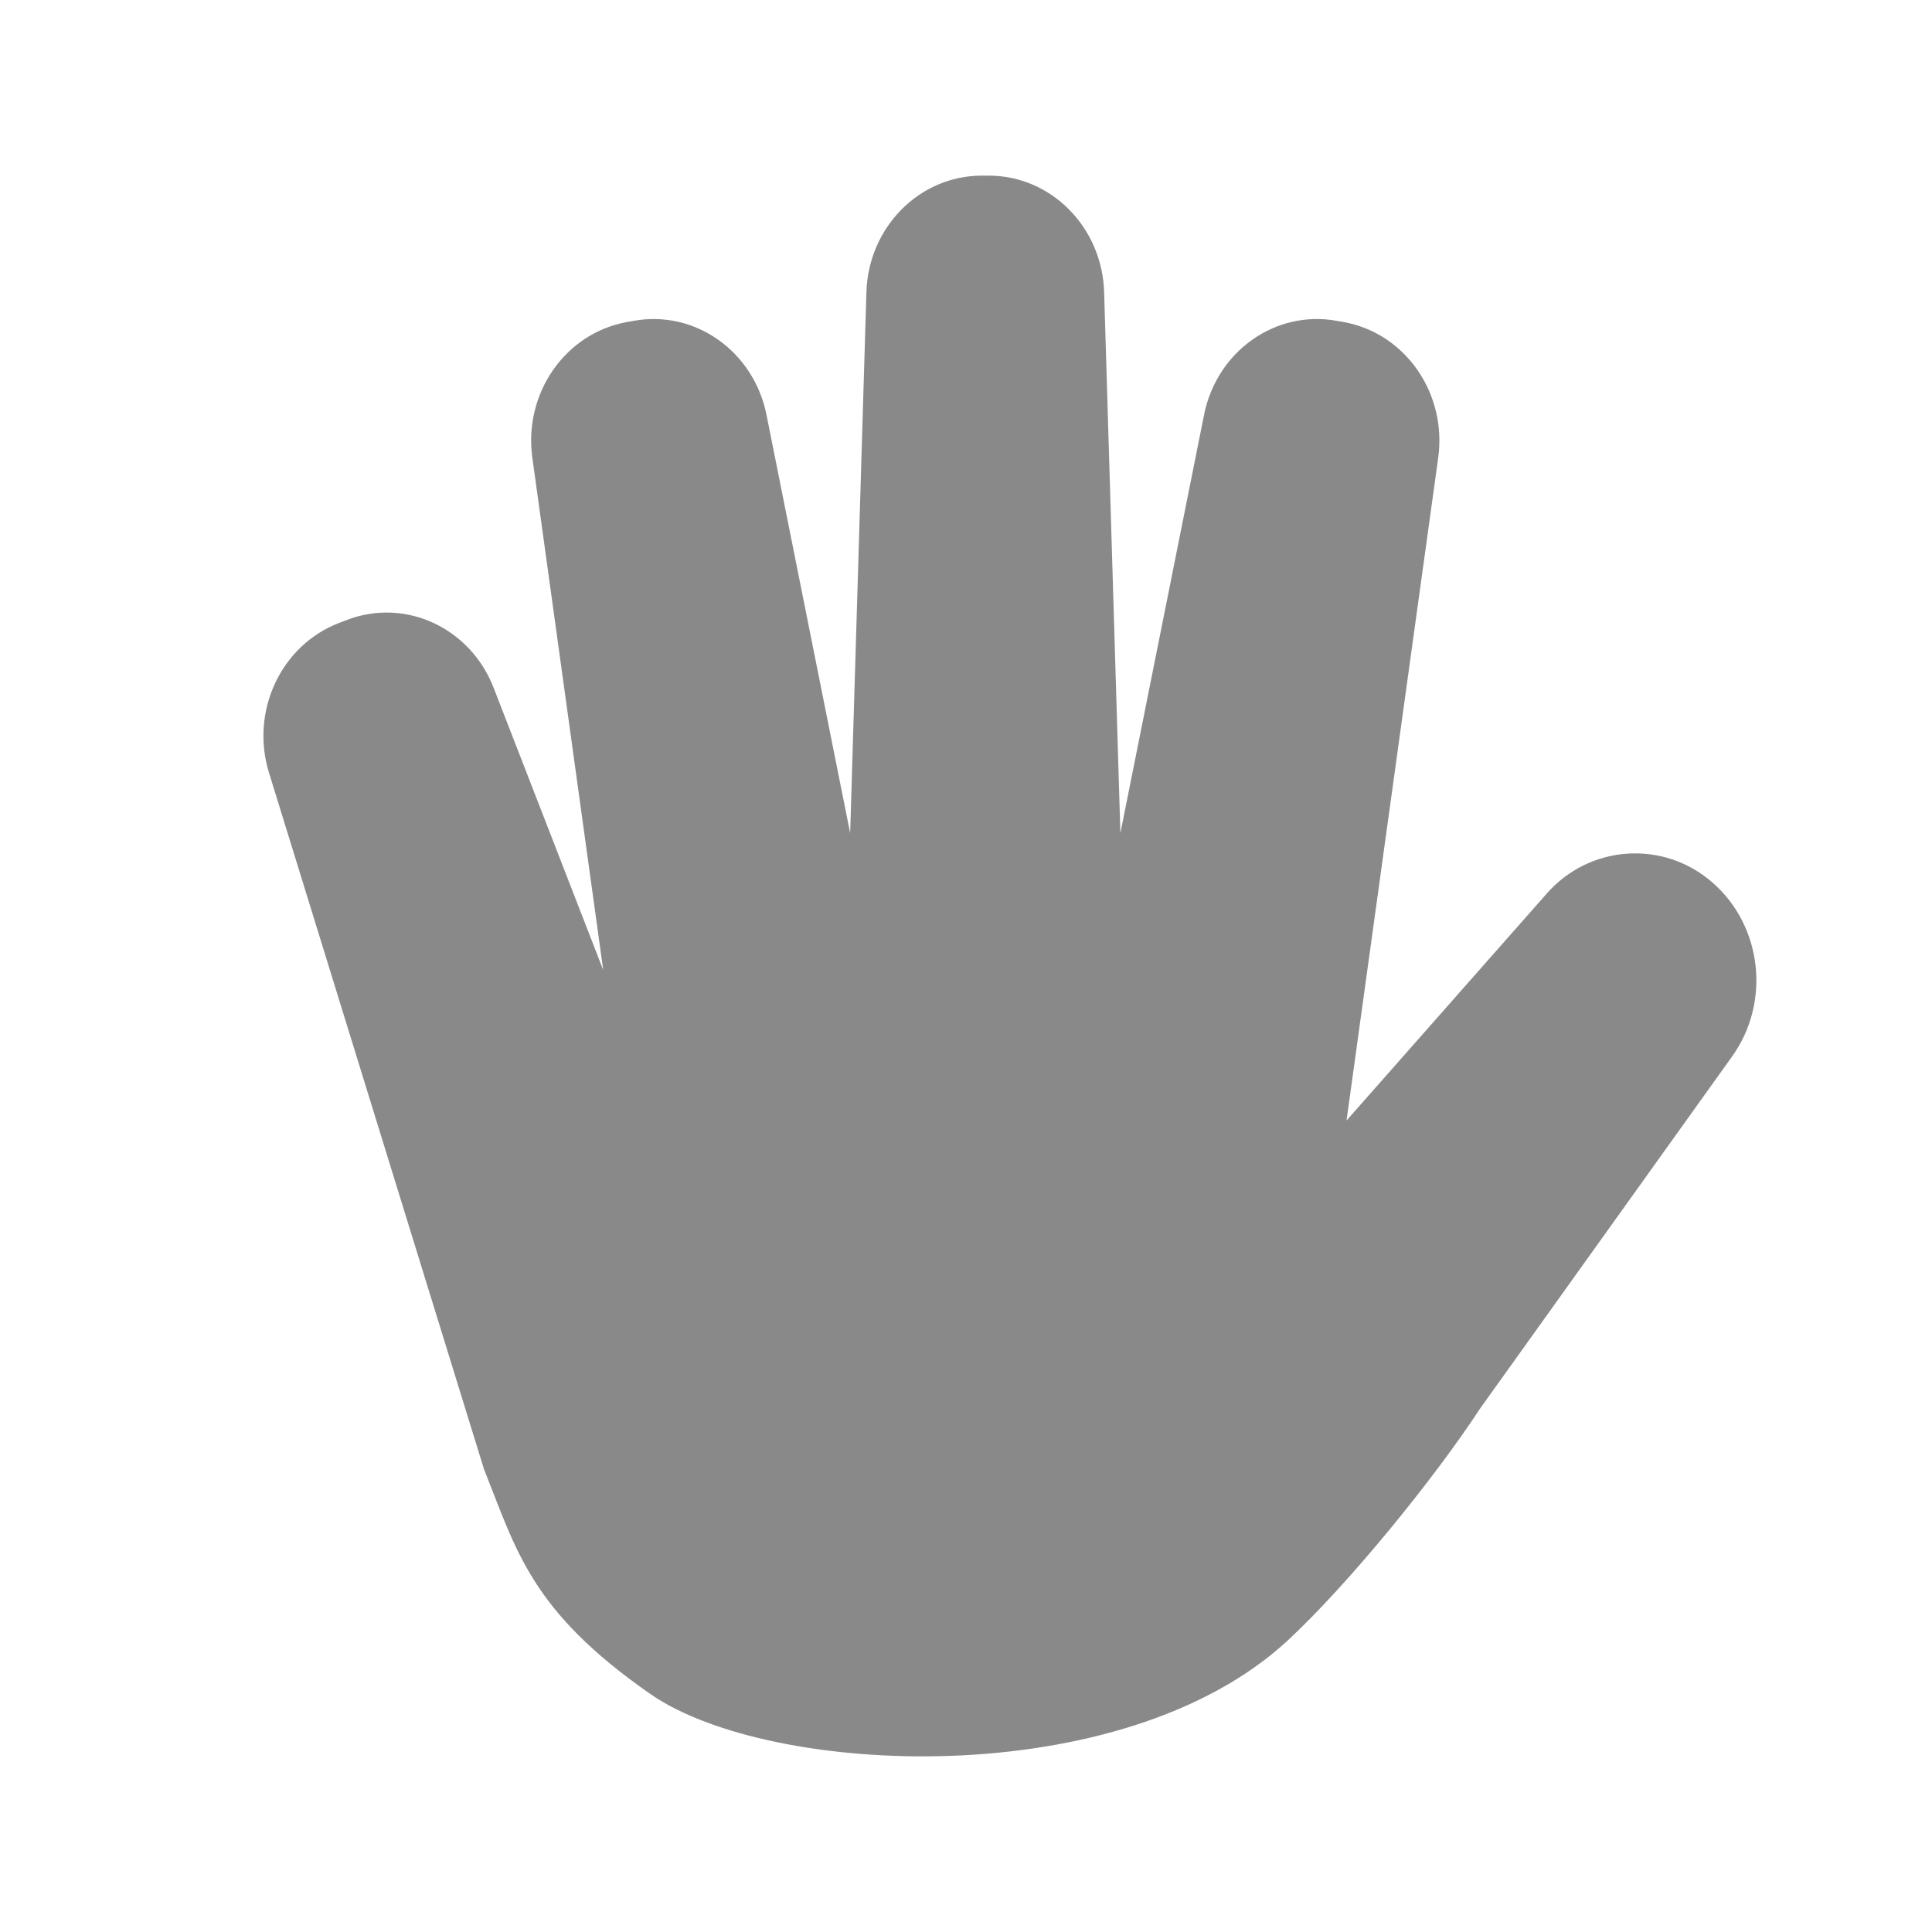 <?xml version="1.0" encoding="UTF-8"?>
<svg width="22px" height="22px" viewBox="0 0 22 22" version="1.1" xmlns="http://www.w3.org/2000/svg" xmlns:xlink="http://www.w3.org/1999/xlink">
    <g id="AI中台二期补充" stroke="none" stroke-width="1" fill="none" fill-rule="evenodd">
        <g id="3数据管理-上线管理-详情-单个" transform="translate(-1492, -650)">
            <g id="编组-20" transform="translate(1492, 650)">
                <rect id="矩形备份-7" stroke="#979797" opacity="0" x="0" y="0" width="22" height="22"></rect>
                <path d="M11.179,2 C10.47,2 9.888,2.588 9.866,3.327 L9.681,9.487 L8.728,4.723 C8.583,3.999 7.912,3.525 7.213,3.654 L7.134,3.668 C6.435,3.797 5.96,4.48 6.062,5.213 L6.869,11.046 L5.621,7.832 C5.355,7.148 4.619,6.806 3.954,7.058 L3.865,7.092 C3.201,7.344 2.847,8.098 3.063,8.799 L5.51,16.726 C5.883,17.663 6.047,18.344 7.406,19.29 C8.765,20.235 12.784,20.426 14.667,18.677 C15.353,18.04 16.33,16.841 16.857,16.035 L19.723,12.031 C20.165,11.415 20.068,10.547 19.504,10.053 C18.945,9.56 18.098,9.617 17.608,10.181 L15.333,12.76 L16.377,5.213 C16.478,4.48 16.004,3.796 15.305,3.668 L15.225,3.654 C14.526,3.525 13.856,3.998 13.711,4.723 L12.758,9.487 L12.573,3.327 C12.551,2.588 11.969,2 11.26,2 L11.179,2 L11.179,2 Z" id="路径" fill="#898989" fill-rule="nonzero"></path>
            </g>
        </g>
    </g>
</svg>